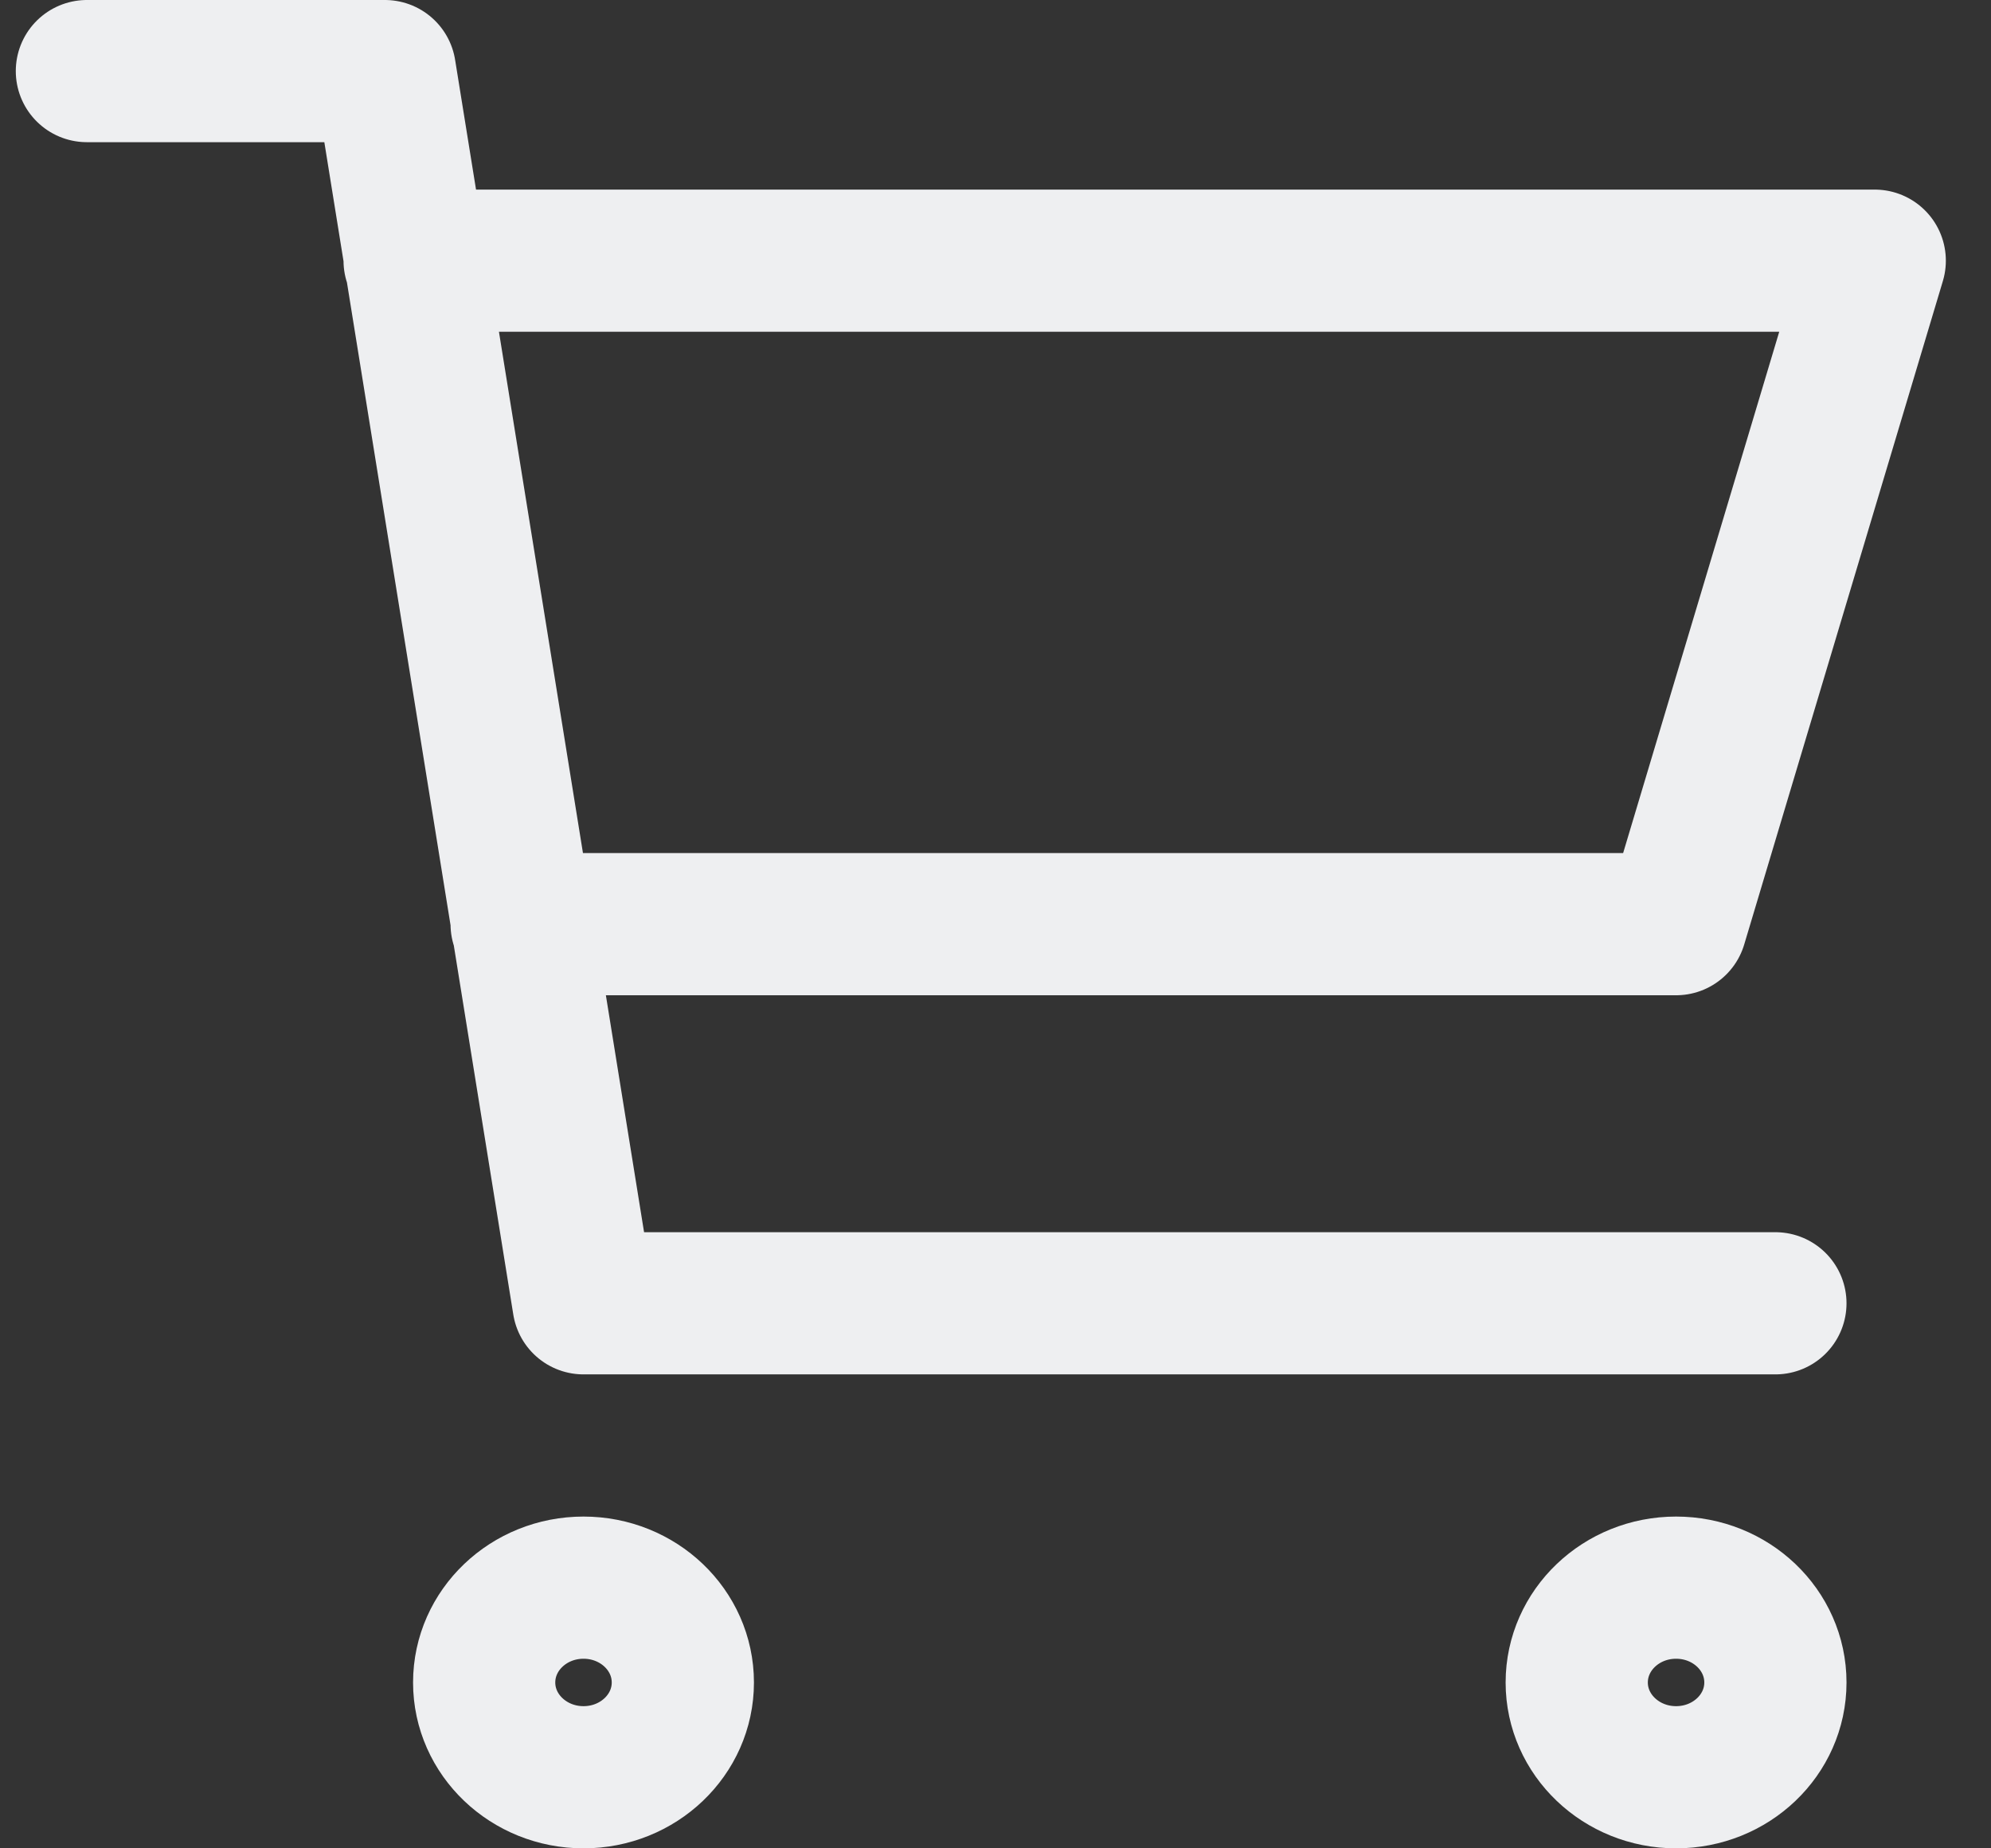 <svg width="28" height="26" viewBox="0 0 28 26" fill="none" xmlns="http://www.w3.org/2000/svg">
<rect x="0" y="0" width="28" height="26" fill="#333333" stroke="none"/>
<path d="M5.831 3.667H26.365L23.571 13H7.336M24.968 18.333H8.206L5.413 1H1.222M9.603 23.667C9.603 24.403 8.978 25 8.206 25C7.435 25 6.809 24.403 6.809 23.667C6.809 22.93 7.435 22.333 8.206 22.333C8.978 22.333 9.603 22.93 9.603 23.667ZM24.968 23.667C24.968 24.403 24.343 25 23.571 25C22.8 25 22.174 24.403 22.174 23.667C22.174 22.93 22.8 22.333 23.571 22.333C24.343 22.333 24.968 22.93 24.968 23.667Z" stroke="#EEEFF1" stroke-width="2" stroke-linecap="round" stroke-linejoin="round"/>
</svg>
